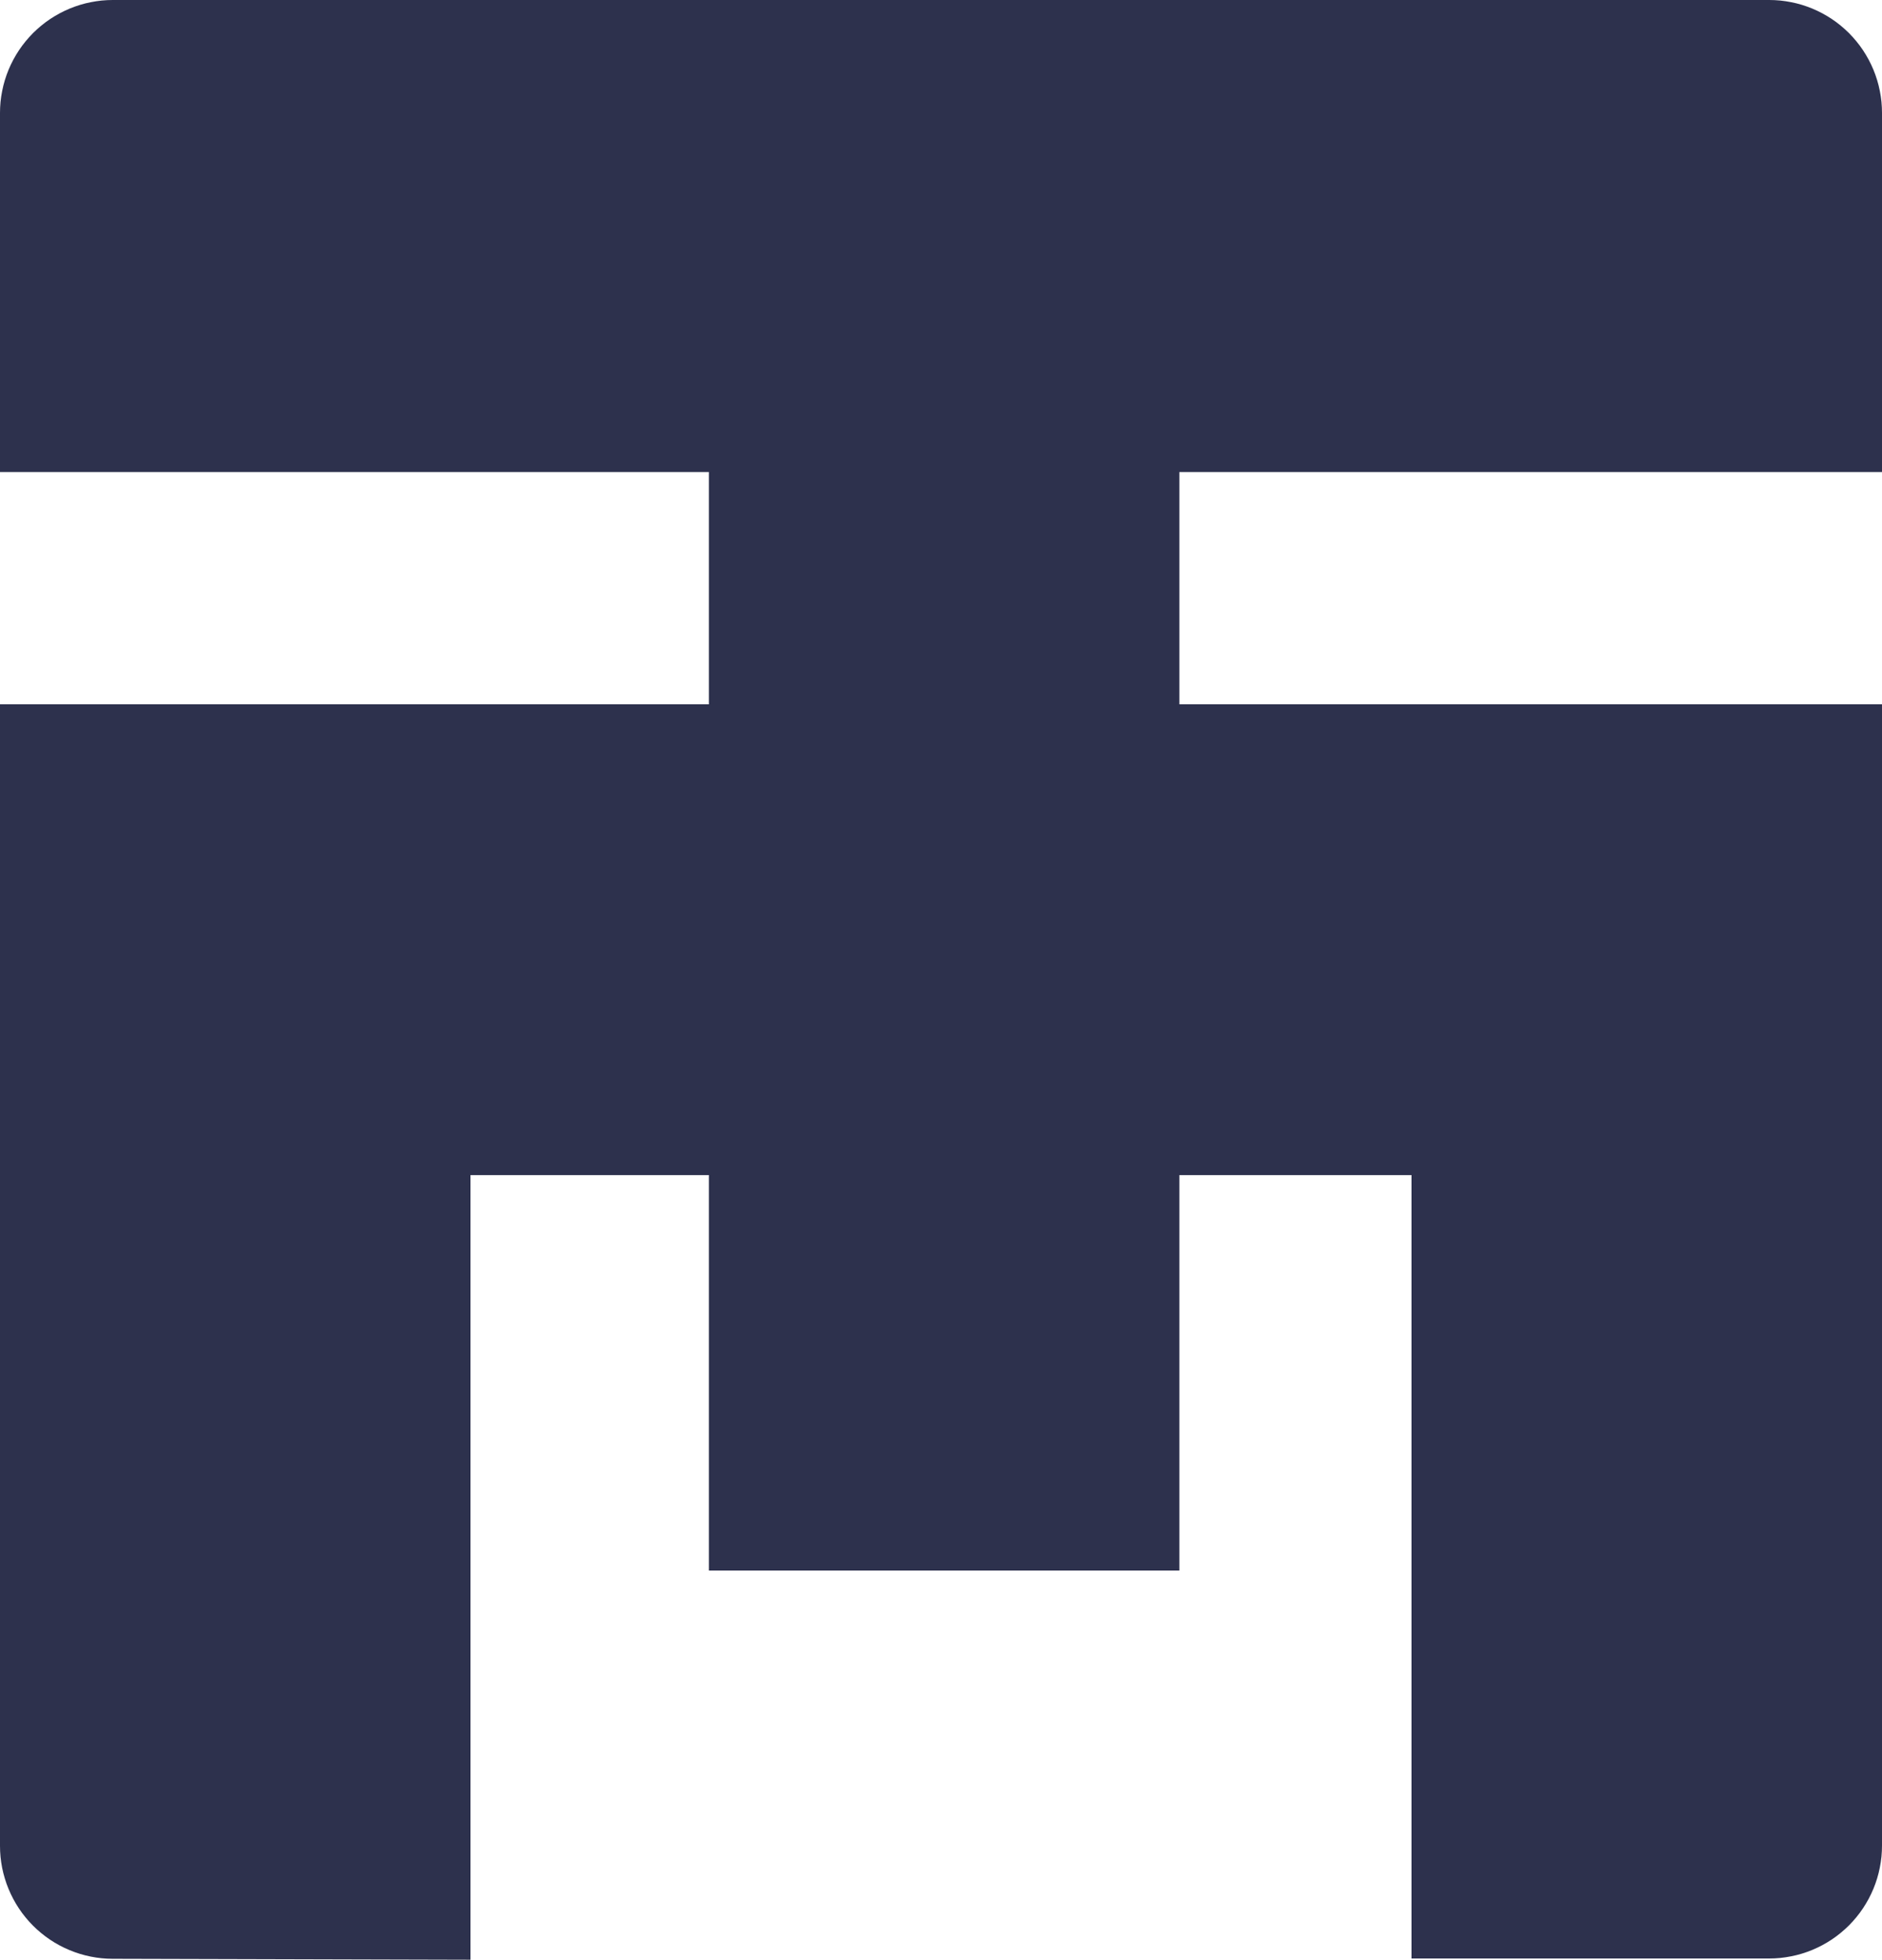 <?xml version="1.0" encoding="utf-8"?>
<svg width="50px" height="52.033px" viewBox="0 0 50 52.033" version="1.1" xmlns:xlink="http://www.w3.org/1999/xlink" xmlns="http://www.w3.org/2000/svg">
  <path d="M2.999 0L47.001 0Q47.148 0 47.295 0.014Q47.442 0.029 47.586 0.058Q47.731 0.086 47.872 0.129Q48.013 0.172 48.149 0.228Q48.285 0.285 48.415 0.354Q48.545 0.424 48.667 0.505Q48.79 0.587 48.904 0.681Q49.017 0.774 49.122 0.878Q49.226 0.983 49.319 1.096Q49.413 1.21 49.495 1.333Q49.576 1.455 49.646 1.585Q49.715 1.715 49.772 1.851Q49.828 1.987 49.871 2.128Q49.914 2.269 49.942 2.414Q49.971 2.558 49.986 2.705Q50 2.852 50 2.999L50 12.533L31.333 12.533L31.333 18.7L50 18.7L50 49.001Q50 49.148 49.986 49.295Q49.971 49.442 49.942 49.586Q49.914 49.731 49.871 49.872Q49.828 50.013 49.772 50.149Q49.715 50.285 49.646 50.415Q49.576 50.545 49.495 50.667Q49.413 50.79 49.319 50.904Q49.226 51.017 49.122 51.122Q49.017 51.226 48.904 51.319Q48.79 51.413 48.667 51.495Q48.545 51.576 48.415 51.646Q48.285 51.715 48.149 51.772Q48.013 51.828 47.872 51.871Q47.731 51.914 47.586 51.942Q47.442 51.971 47.295 51.986Q47.148 52 47.001 52L37.5 52L37.5 31.2L31.333 31.2L31.333 41.7L18.833 41.7L18.833 31.2L12.5 31.2L12.5 52.033L2.991 52.008Q2.844 52.008 2.698 51.993Q2.551 51.978 2.407 51.949Q2.263 51.92 2.122 51.877Q1.982 51.834 1.846 51.777Q1.71 51.721 1.58 51.651Q1.451 51.582 1.329 51.5Q1.207 51.418 1.093 51.324Q0.979 51.231 0.876 51.127Q0.772 51.023 0.679 50.909Q0.585 50.795 0.504 50.673Q0.422 50.55 0.353 50.42Q0.284 50.291 0.228 50.155Q0.171 50.019 0.129 49.878Q0.086 49.737 0.057 49.593Q0.029 49.449 0.014 49.302Q0 49.156 0 49.009L0 18.7L18.833 18.7L18.833 12.533L0 12.533L0 2.999Q0 2.852 0.014 2.705Q0.029 2.558 0.058 2.414Q0.086 2.269 0.129 2.128Q0.172 1.987 0.228 1.851Q0.285 1.715 0.354 1.585Q0.424 1.455 0.505 1.333Q0.587 1.21 0.681 1.096Q0.774 0.983 0.878 0.878Q0.983 0.774 1.096 0.681Q1.21 0.587 1.333 0.505Q1.455 0.424 1.585 0.354Q1.715 0.285 1.851 0.228Q1.987 0.172 2.128 0.129Q2.269 0.086 2.414 0.058Q2.558 0.029 2.705 0.014Q2.852 0 2.999 0Z" id="Rectangle" fill="#2D314D" fill-rule="evenodd" stroke="none" />
</svg>